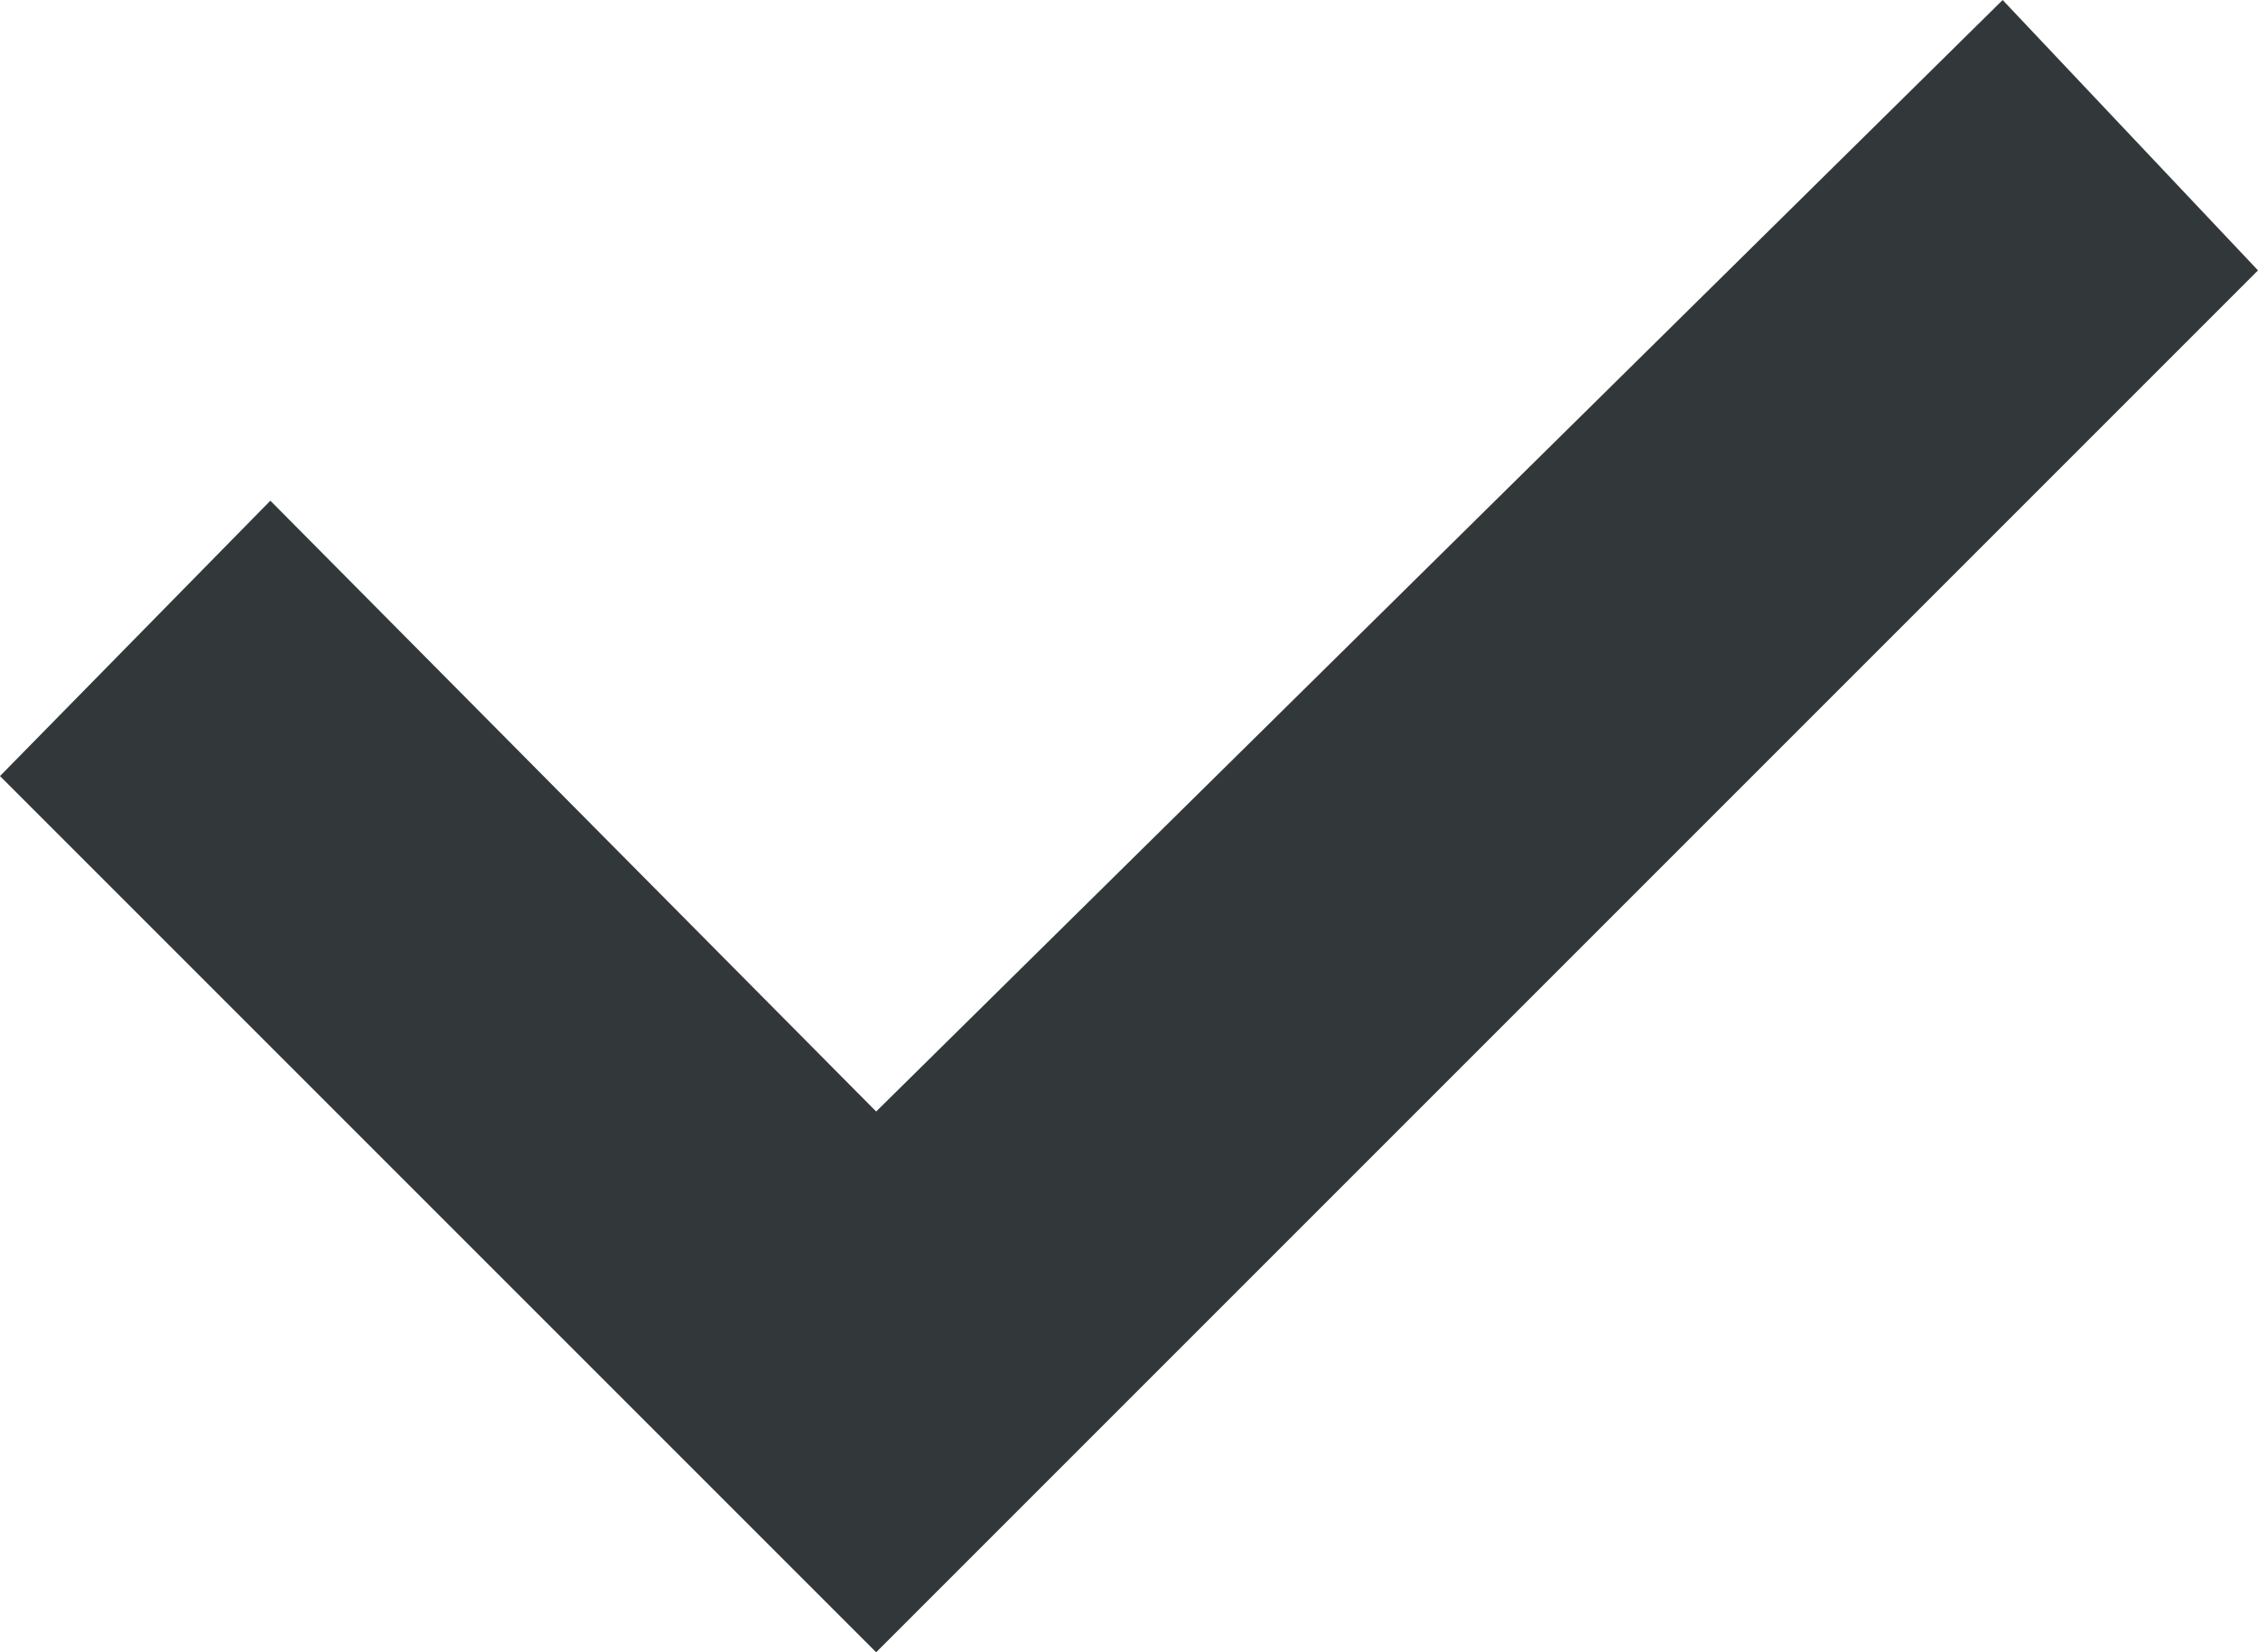 <svg xmlns="http://www.w3.org/2000/svg" viewBox="0 0 4.51 3.3"><defs><style>.cls-1{fill:#32383a;}</style></defs><g id="Layer_2" data-name="Layer 2"><g id="Design_Development" data-name="Design Development"><path class="cls-1" d="M4,0,1.75,2.22.54,1,0,1.55,1.75,3.3,4.51.54Z"/></g></g></svg>